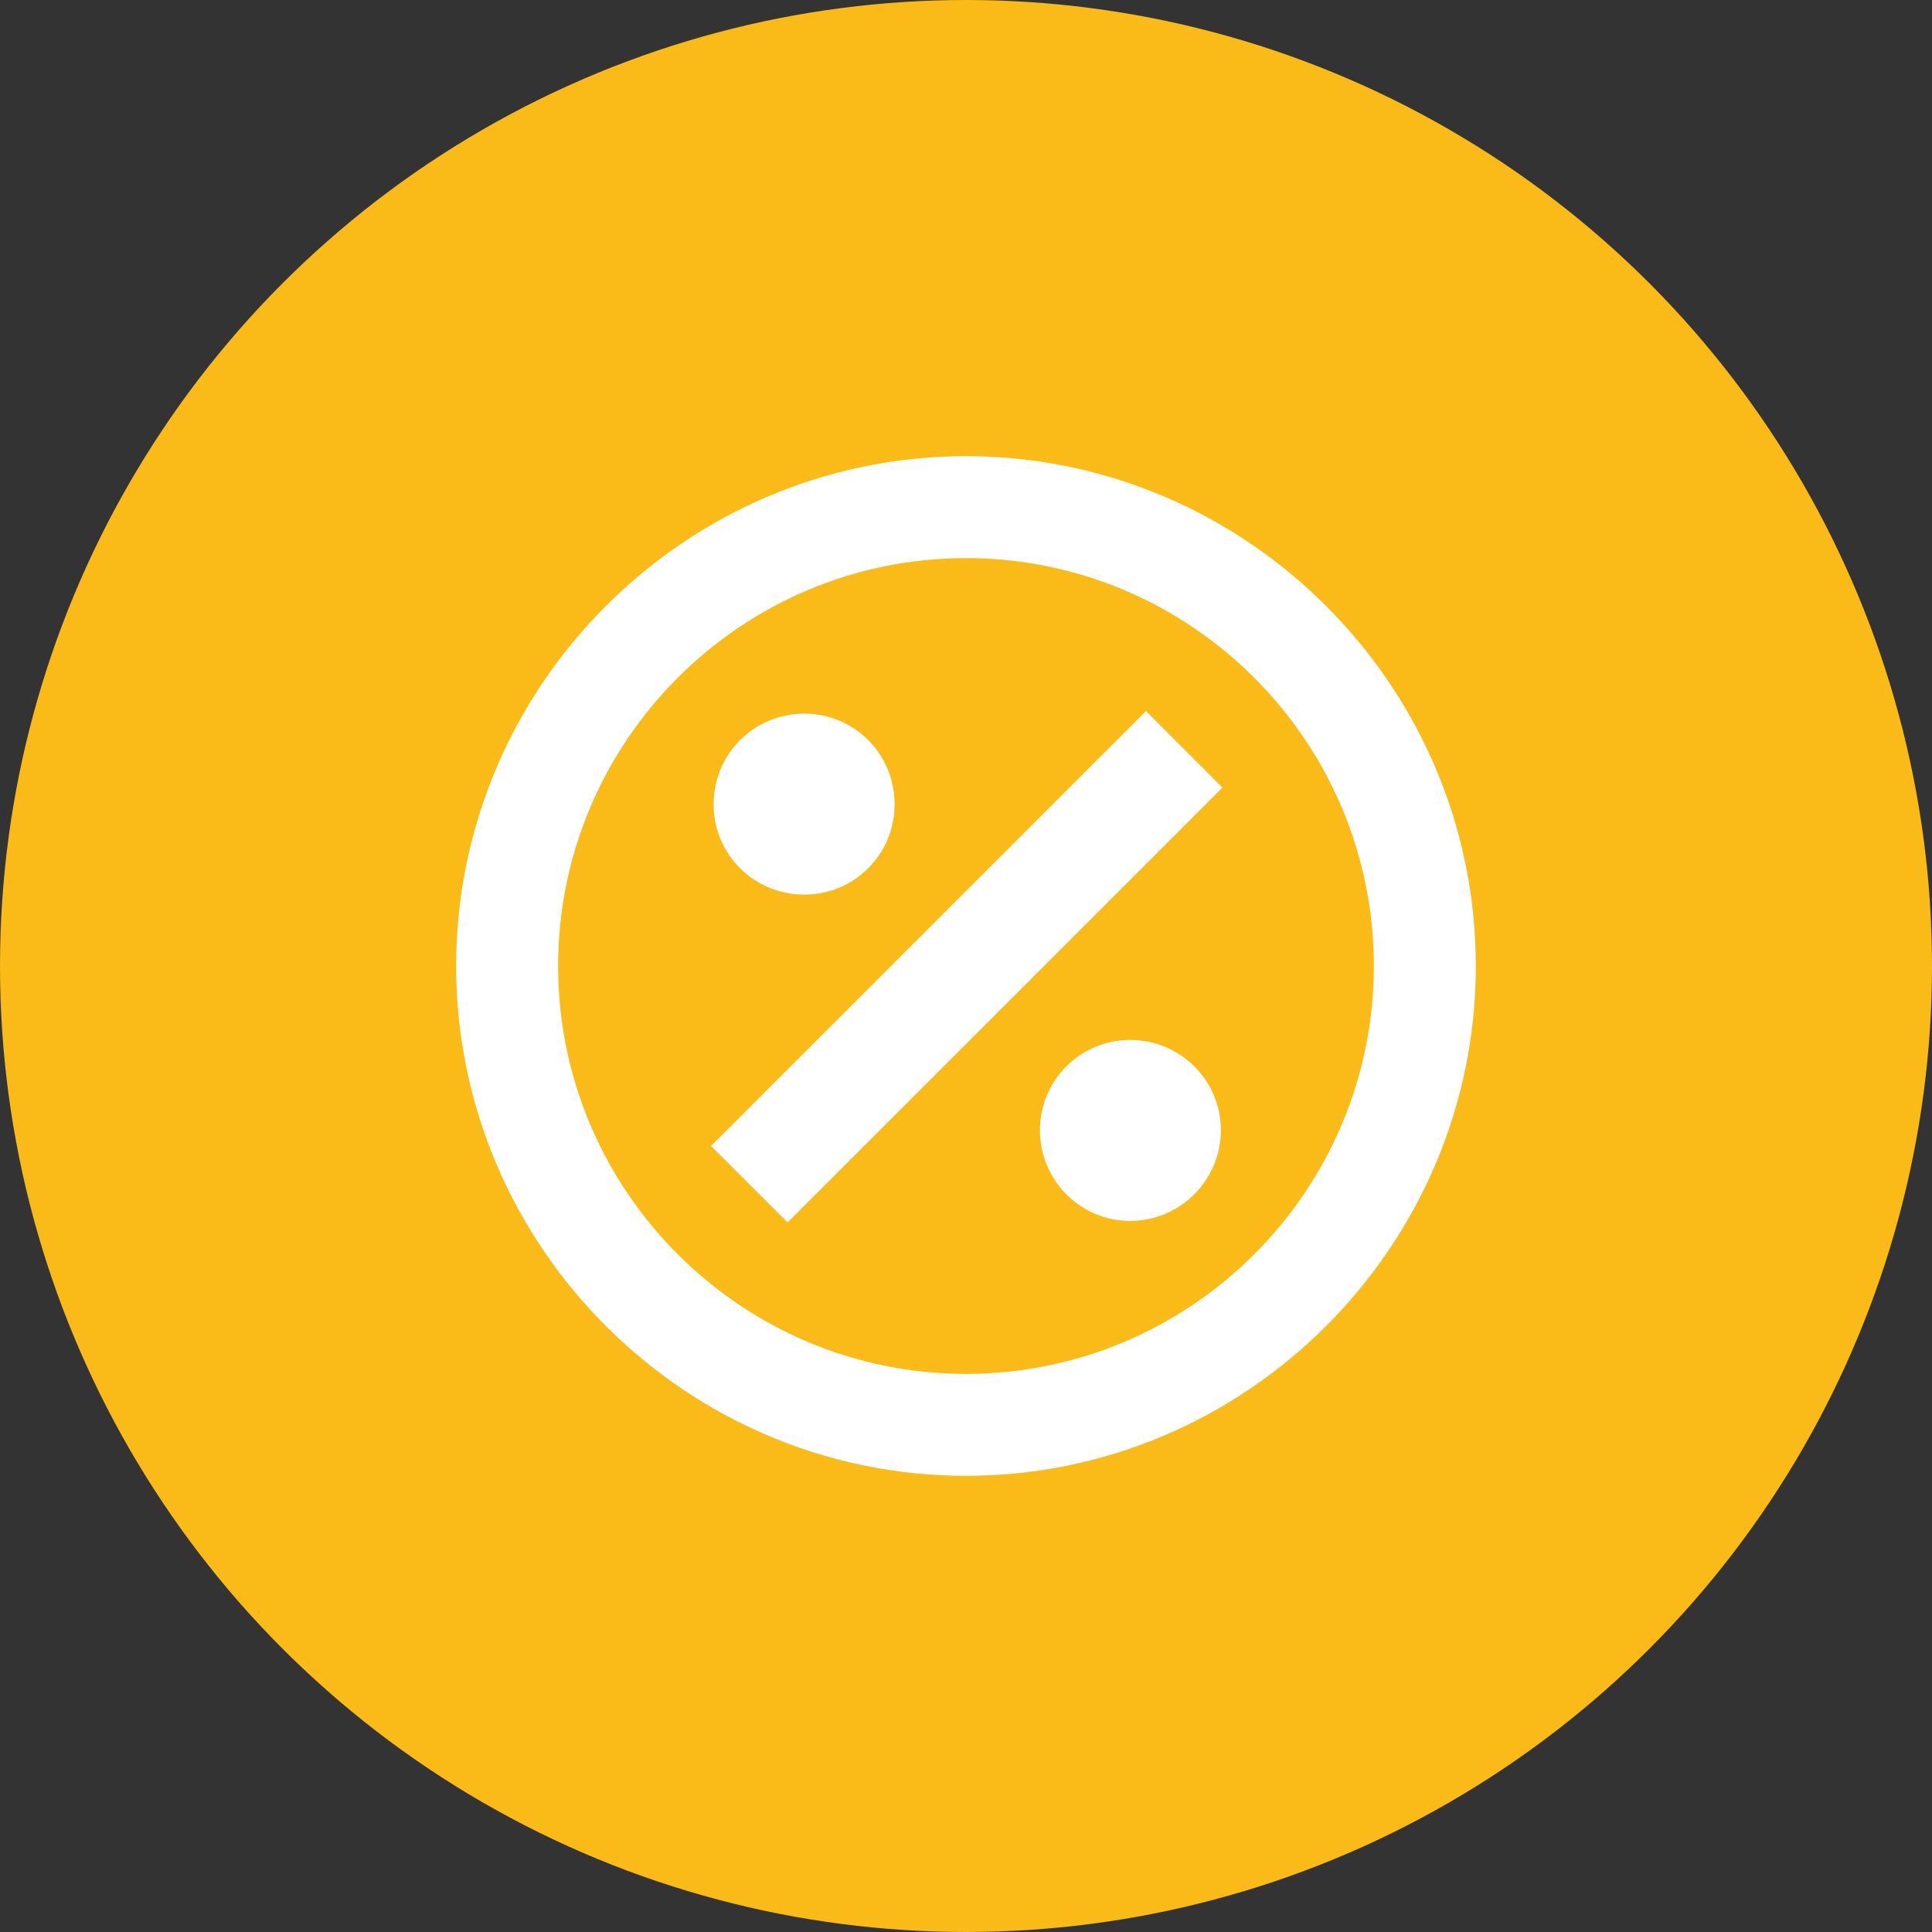 <svg width="60" height="60" viewBox="0 0 60 60" fill="none" xmlns="http://www.w3.org/2000/svg">
<rect x="0" y="0" width="60" height="60" fill="#333333" stroke="none"/>
<circle cx="30" cy="30" r="30" fill="#FABB18"/>
<path d="M37.916 35.098C37.916 36.65 36.65 37.917 35.098 37.917C33.547 37.917 32.296 36.65 32.296 35.098C32.296 33.547 33.547 32.296 35.098 32.296C36.65 32.296 37.916 33.547 37.916 35.098ZM24.981 27.783C26.532 27.783 27.783 26.532 27.783 24.981C27.783 23.413 26.532 22.163 24.981 22.163C23.413 22.163 22.162 23.413 22.162 24.981C22.162 26.532 23.413 27.783 24.981 27.783ZM22.083 35.589L24.458 37.964L37.964 24.458L35.589 22.083L22.083 35.589ZM45.833 30C45.833 38.708 38.708 45.833 30 45.833C21.291 45.833 14.166 38.708 14.166 30C14.166 21.292 21.291 14.167 30 14.167C38.708 14.167 45.833 21.292 45.833 30ZM42.666 30C42.666 23.017 36.982 17.333 30 17.333C23.017 17.333 17.333 23.017 17.333 30C17.333 36.983 23.017 42.667 30 42.667C36.982 42.667 42.666 36.983 42.666 30Z" fill="white"/>
</svg>
